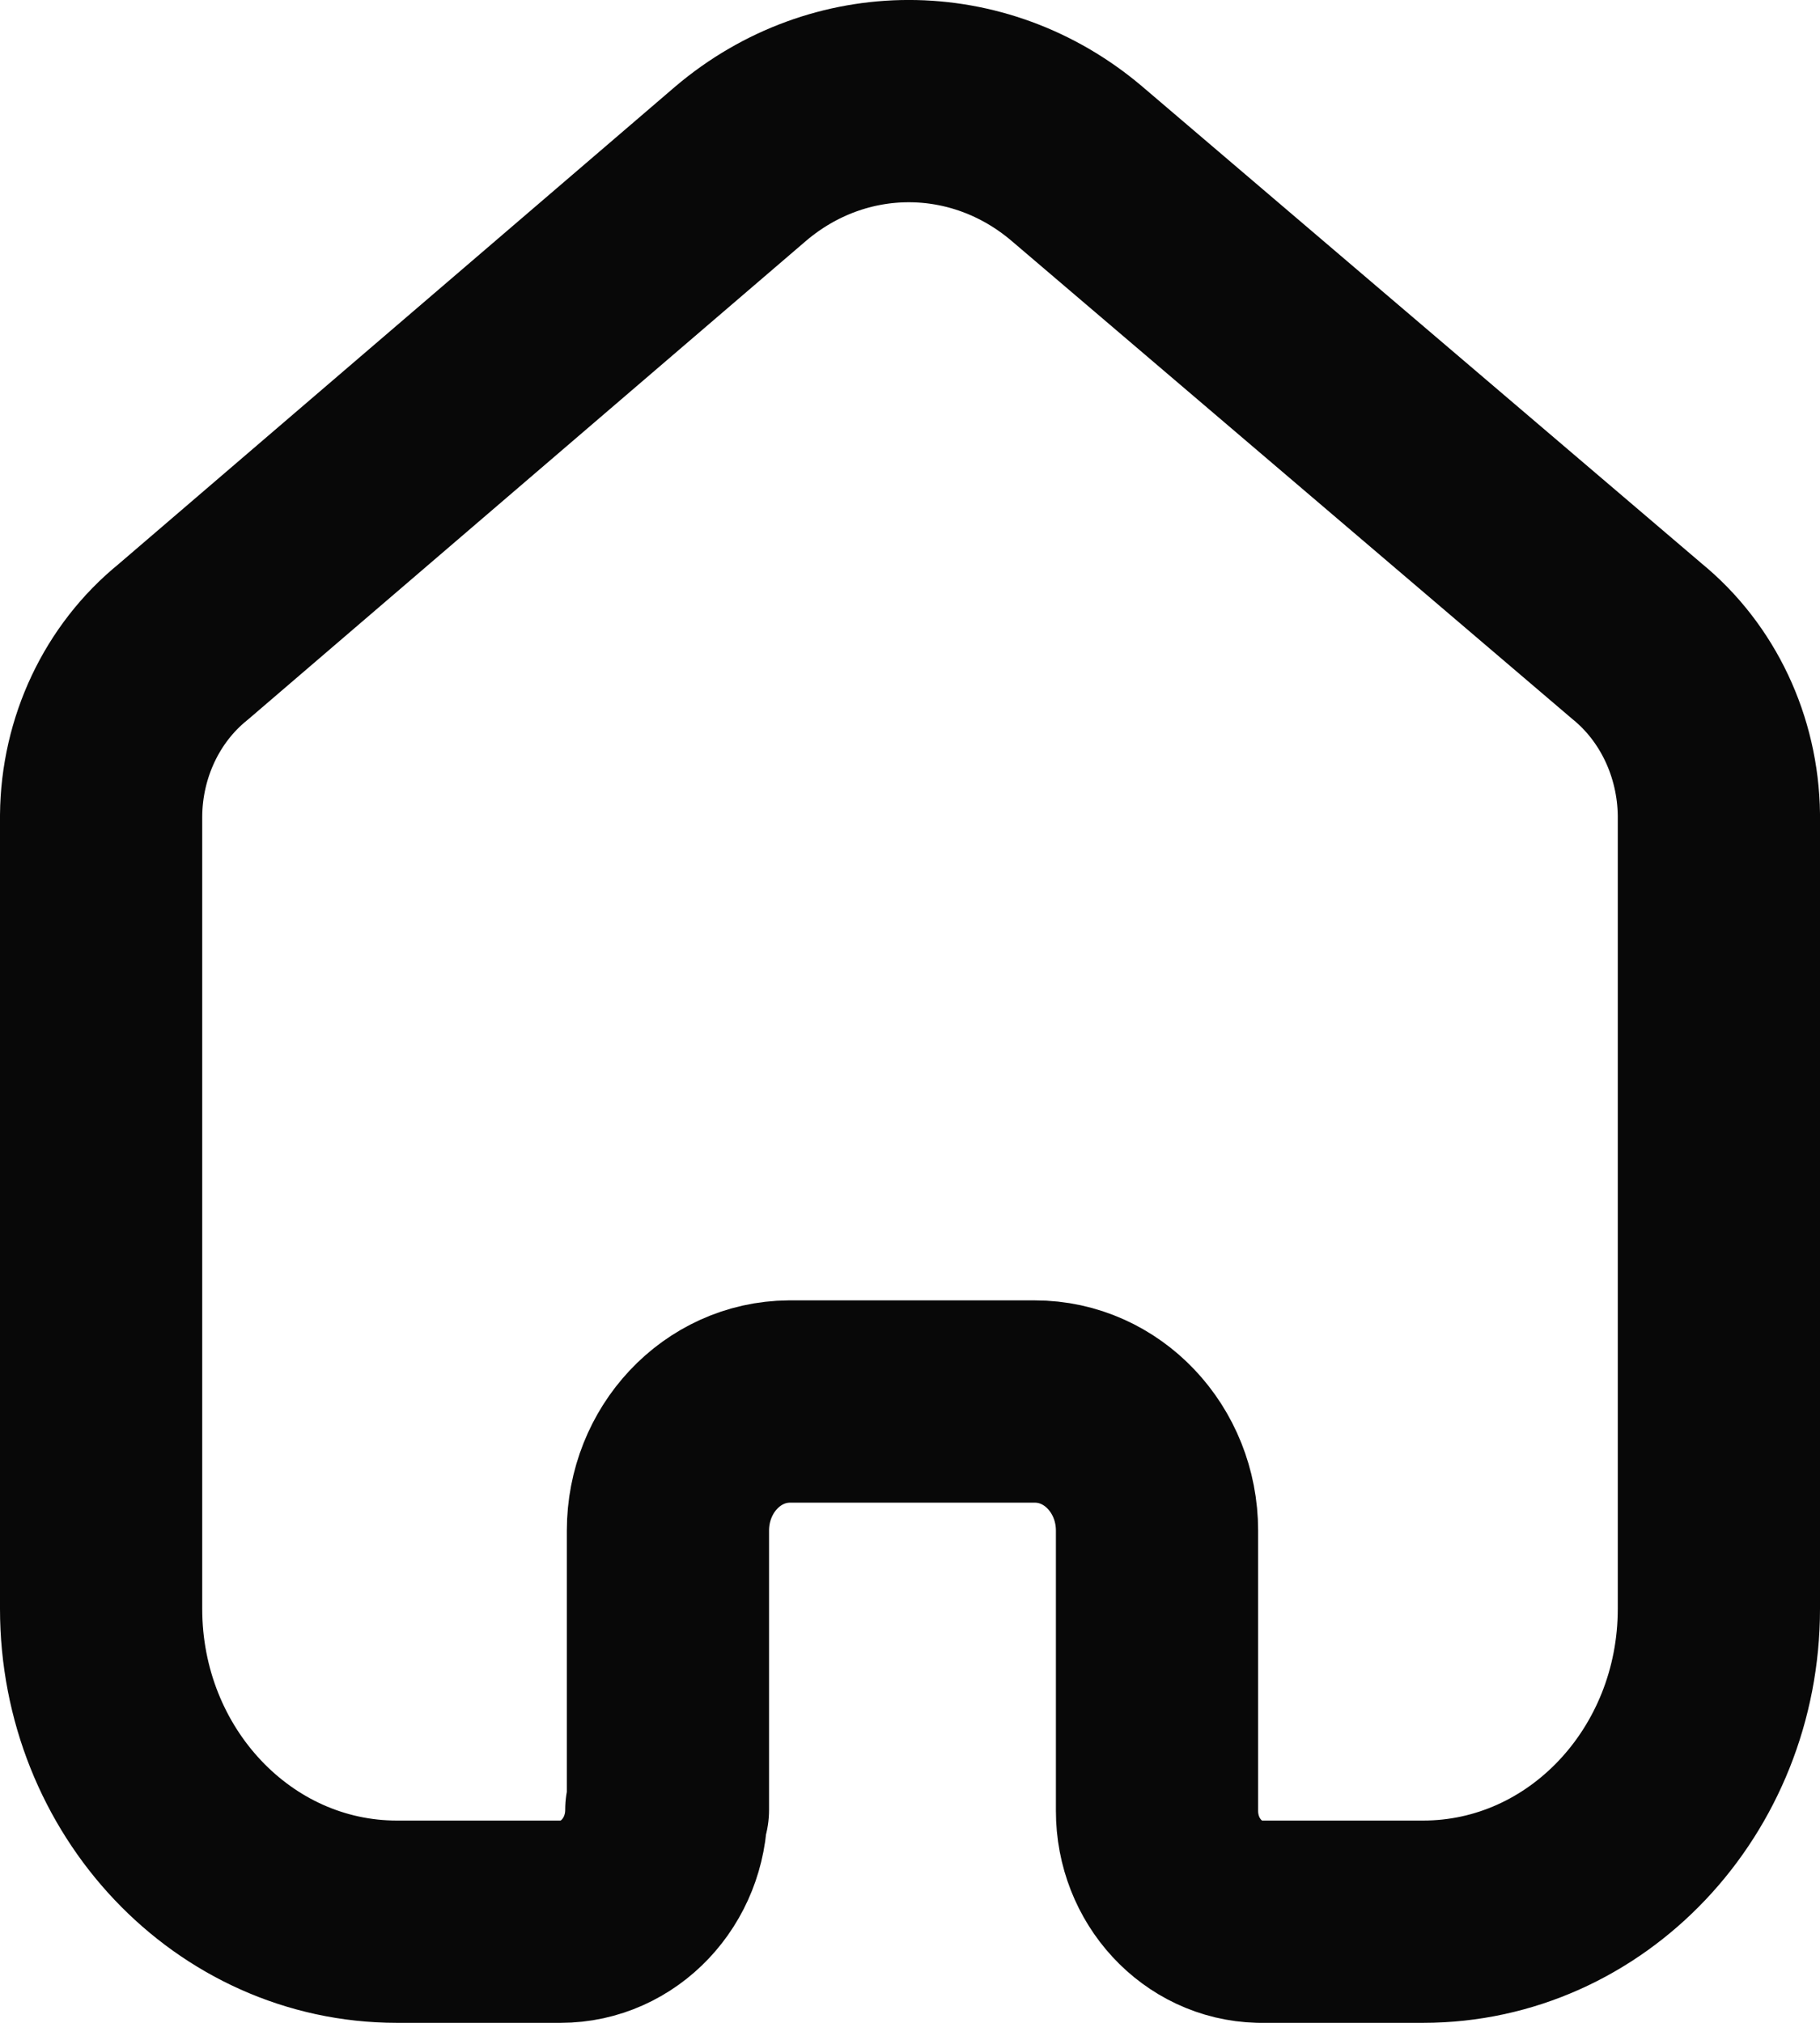 <svg width="18" height="20" viewBox="0 0 18 20" fill="none" xmlns="http://www.w3.org/2000/svg">
<path d="M6.606 17.894V15.134C6.606 14.432 7.142 13.862 7.805 13.857H10.235C10.902 13.857 11.443 14.429 11.443 15.134V17.903C11.442 18.499 11.892 18.986 12.455 19H14.075C15.691 19 17 17.615 17 15.906V8.054C16.991 7.382 16.693 6.75 16.19 6.34L10.649 1.617C9.678 0.794 8.298 0.794 7.327 1.617L1.81 6.348C1.305 6.757 1.006 7.39 1 8.063V15.906C1 17.615 2.309 19 3.925 19H5.545C6.122 19 6.59 18.505 6.59 17.894" stroke="#080808" stroke-width="2" stroke-linecap="round" stroke-linejoin="round"/>
</svg>
